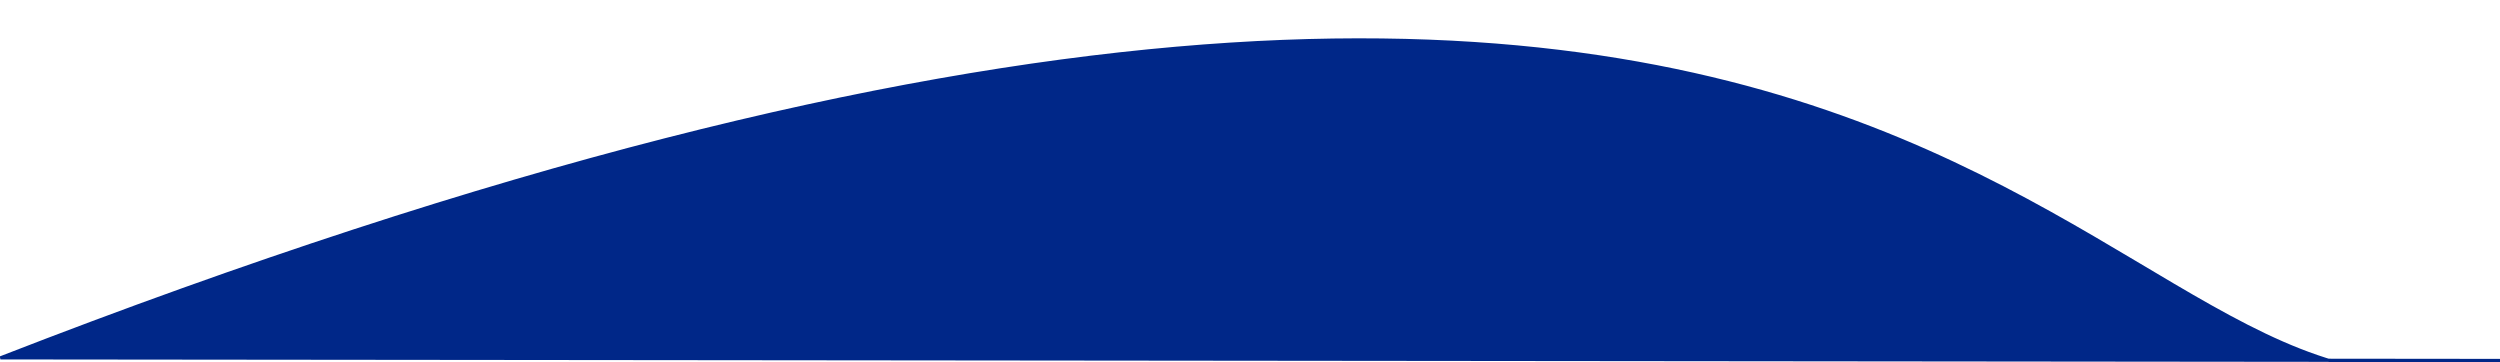 <?xml version="1.0" encoding="UTF-8" standalone="no"?>
<!-- Created with Inkscape (http://www.inkscape.org/) -->

<svg
   width="209.749mm"
   height="30.374mm"
   viewBox="0 0 209.749 30.374"
   version="1.1"
   id="svg5"
   inkscape:version="1.1 (c68e22c387, 2021-05-23)"
   sodipodi:docname="wave.svg"
   xmlns:inkscape="http://www.inkscape.org/namespaces/inkscape"
   xmlns:sodipodi="http://sodipodi.sourceforge.net/DTD/sodipodi-0.dtd"
   xmlns="http://www.w3.org/2000/svg"
   xmlns:svg="http://www.w3.org/2000/svg">
  <sodipodi:namedview
     id="namedview7"
     borderopacity="1"
     inkscape:pageshadow="0"
     inkscape:pageopacity="0"
     inkscape:pagecheckerboard="0"
     inkscape:document-units="mm"
     showgrid="false"
     fit-margin-top="0"
     fit-margin-left="0"
     fit-margin-right="0"
     fit-margin-bottom="0"
     inkscape:zoom="1.3327161"
     inkscape:rotation="1"
     inkscape:cx="670.87396"
     inkscape:cy="-23.717535"
     inkscape:window-width="1284"
     inkscape:window-height="1040"
     inkscape:window-x="1185"
     inkscape:window-y="86"
     inkscape:window-maximized="0"
     inkscape:current-layer="layer1" />
  <defs
     id="defs2" />
  <g
     inkscape:label="Layer 1"
     inkscape:groupmode="layer"
     id="layer1"
     transform="translate(-0.025,-267.058)">
    <path
       style="fill:#002788;stroke:#002788;stroke-width:0.265px;stroke-linecap:butt;stroke-linejoin:miter;stroke-opacity:1"
       d="M 0.059,297.083 C 168.137,231.709 173.92,308.48 209.769,297.3 Z"
       id="path80"
       sodipodi:nodetypes="ccc" />
  </g>
</svg>
